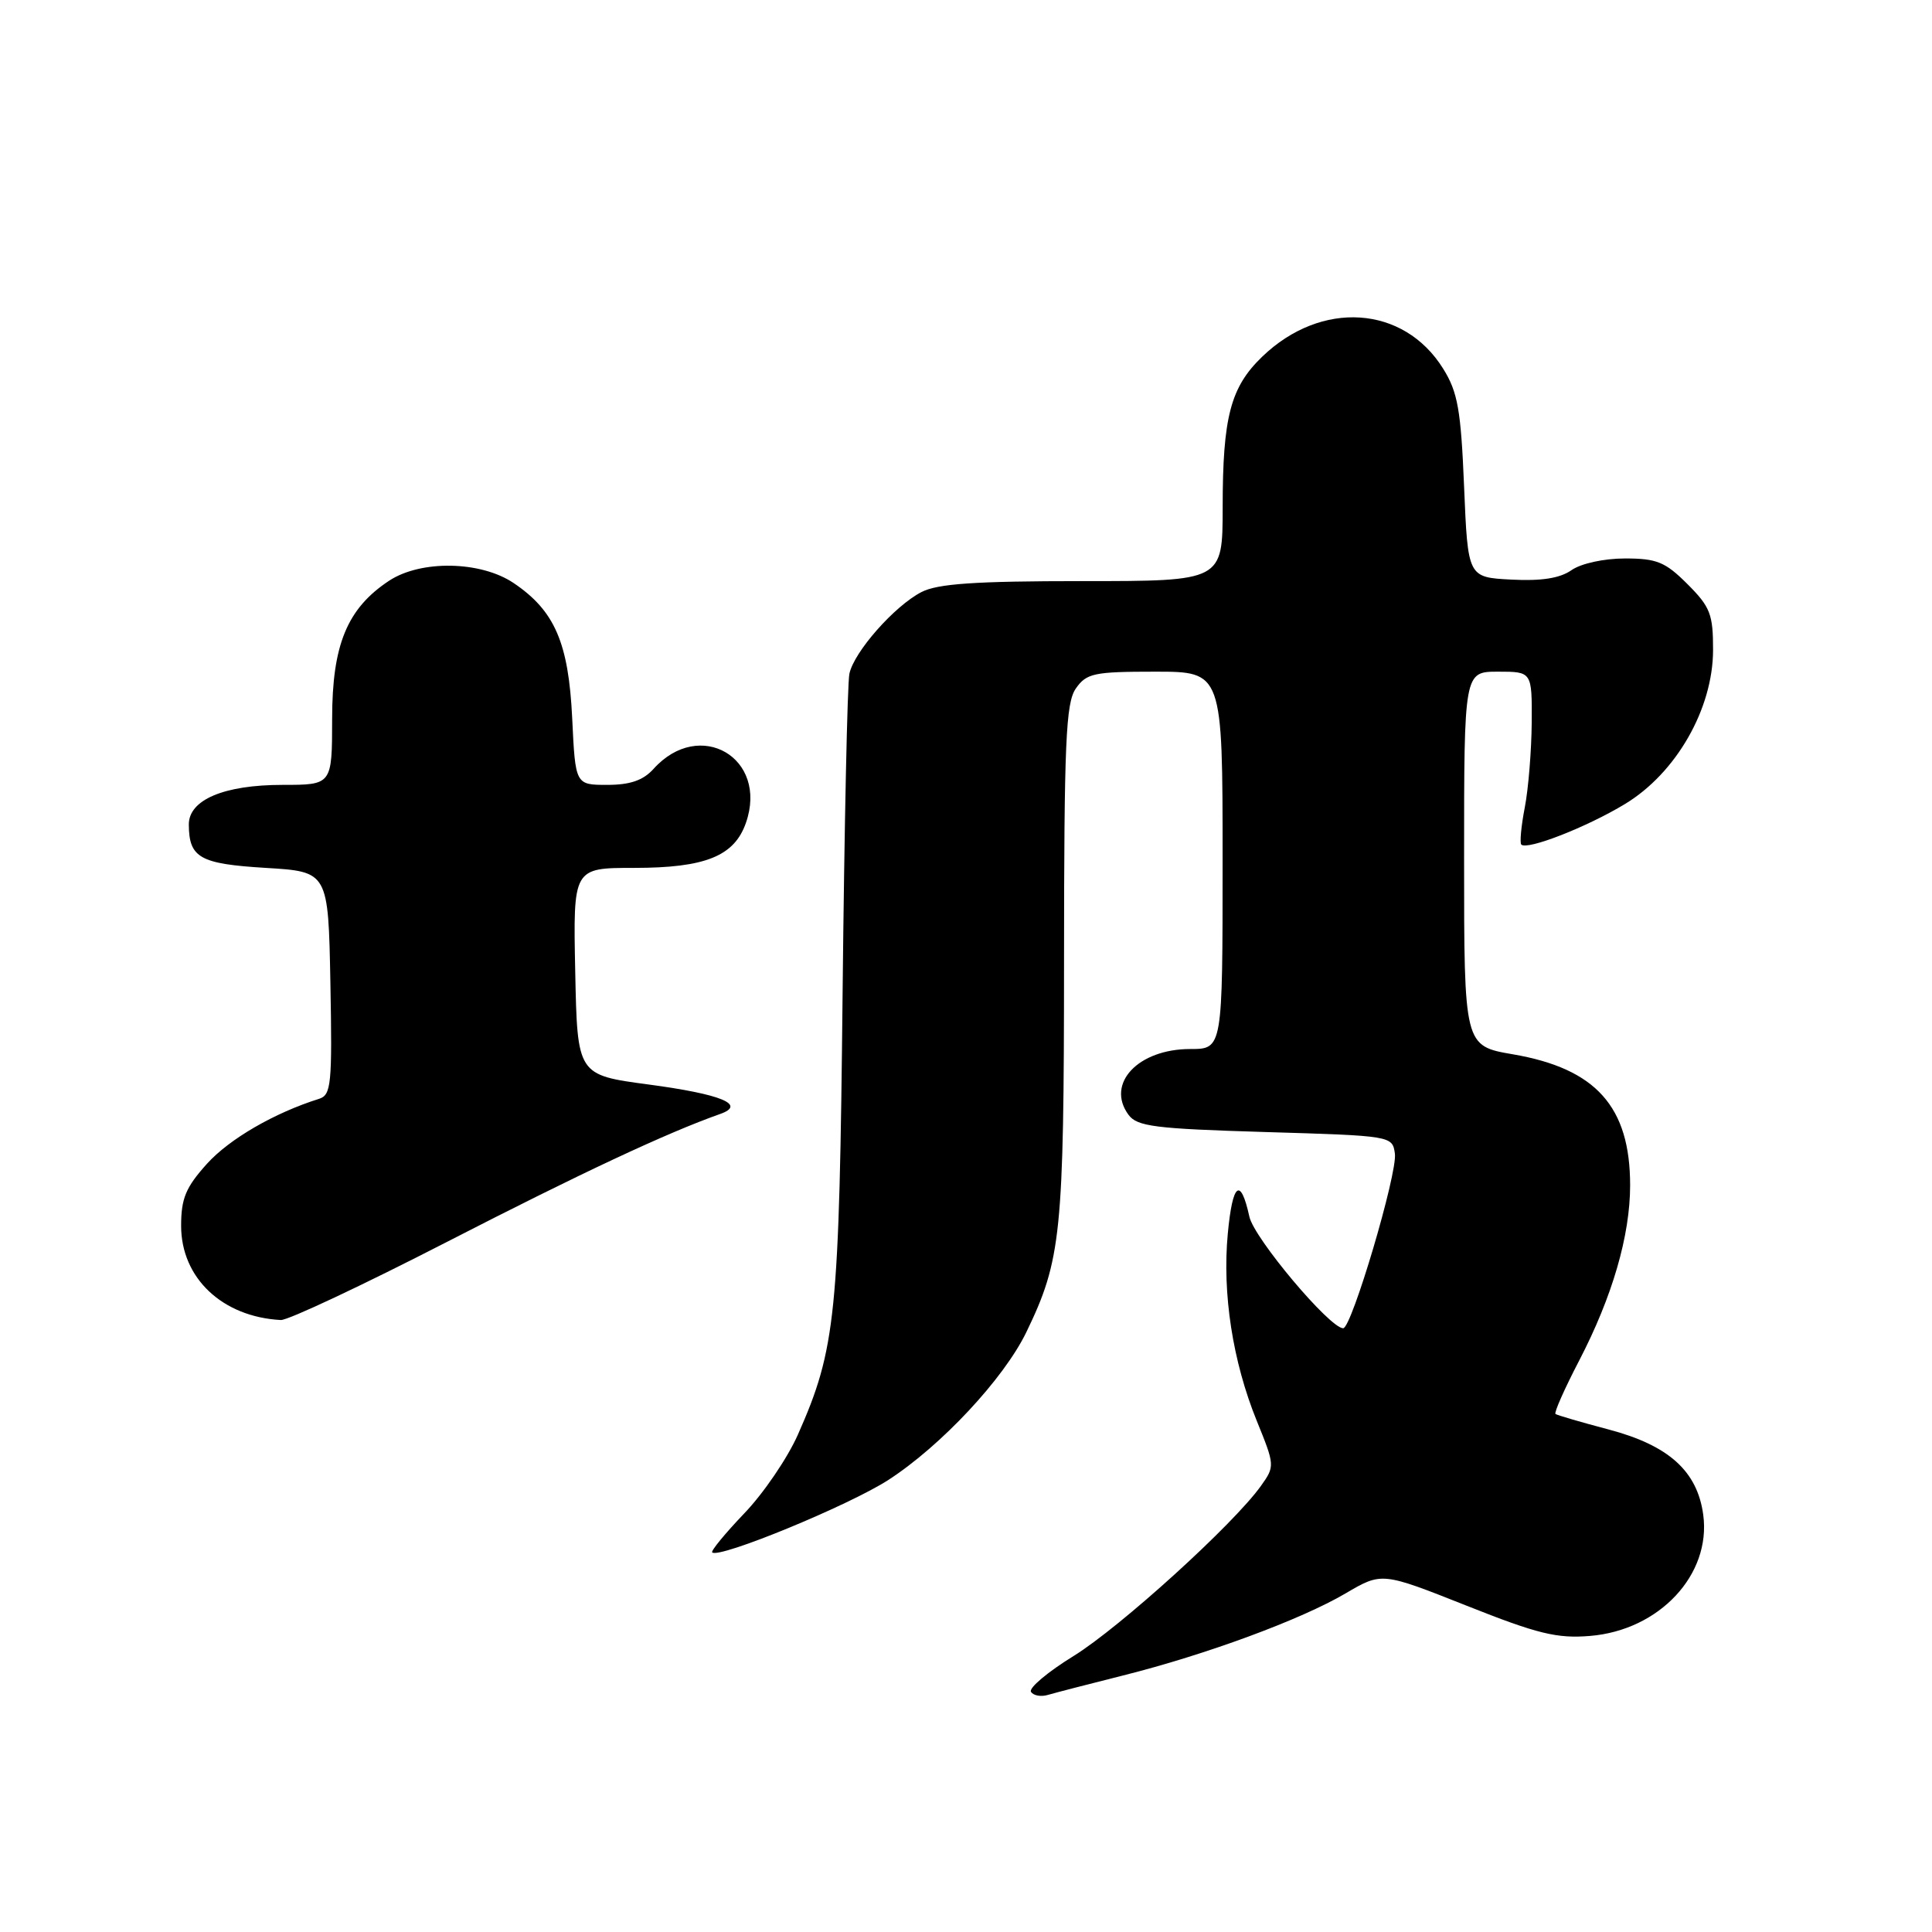 <?xml version="1.0" encoding="UTF-8" standalone="no"?>
<!DOCTYPE svg PUBLIC "-//W3C//DTD SVG 1.1//EN" "http://www.w3.org/Graphics/SVG/1.1/DTD/svg11.dtd" >
<svg xmlns="http://www.w3.org/2000/svg" xmlns:xlink="http://www.w3.org/1999/xlink" version="1.1" viewBox="0 0 256 256">
 <g >
 <path fill="currentColor"
d=" M 148.77 222.02 C 159.78 219.26 172.39 214.61 178.30 211.13 C 183.10 208.31 183.10 208.31 194.30 212.75 C 203.75 216.51 206.31 217.13 210.68 216.77 C 219.87 216.02 226.75 208.66 225.69 200.73 C 224.91 194.93 221.12 191.52 213.14 189.41 C 209.49 188.45 206.33 187.52 206.11 187.36 C 205.90 187.19 207.31 184.01 209.25 180.28 C 213.64 171.83 216.00 163.72 216.00 157.06 C 216.00 146.64 211.48 141.59 200.46 139.70 C 194.00 138.59 194.00 138.59 194.00 113.80 C 194.00 89.00 194.00 89.00 198.50 89.00 C 203.00 89.00 203.00 89.00 202.96 95.75 C 202.93 99.46 202.52 104.53 202.04 107.00 C 201.56 109.47 201.36 111.69 201.58 111.91 C 202.35 112.69 210.28 109.59 215.31 106.54 C 222.10 102.44 226.97 93.93 226.99 86.15 C 227.00 81.39 226.62 80.42 223.60 77.40 C 220.66 74.46 219.54 74.00 215.32 74.00 C 212.54 74.00 209.50 74.66 208.23 75.55 C 206.70 76.62 204.25 77.01 200.26 76.80 C 194.50 76.50 194.50 76.50 194.00 64.50 C 193.58 54.31 193.16 51.95 191.23 48.86 C 186.00 40.44 175.07 39.72 167.24 47.27 C 163.05 51.31 162.01 55.26 162.01 67.25 C 162.00 77.00 162.00 77.00 143.45 77.00 C 129.21 77.00 124.25 77.34 122.10 78.45 C 118.53 80.29 113.17 86.36 112.55 89.27 C 112.28 90.50 111.88 109.50 111.65 131.50 C 111.21 174.38 110.77 178.70 105.72 190.11 C 104.35 193.20 101.16 197.89 98.62 200.53 C 96.09 203.18 94.17 205.51 94.37 205.70 C 95.24 206.58 112.51 199.47 117.73 196.09 C 124.73 191.55 133.00 182.69 135.99 176.53 C 140.62 166.95 140.98 163.50 140.99 127.47 C 141.00 98.31 141.22 93.13 142.56 91.22 C 143.97 89.21 144.95 89.00 153.06 89.00 C 162.00 89.00 162.00 89.00 162.00 114.00 C 162.00 139.00 162.00 139.00 157.72 139.00 C 150.81 139.00 146.51 143.57 149.52 147.70 C 150.67 149.27 152.98 149.56 167.67 150.00 C 184.44 150.50 184.50 150.51 184.83 152.86 C 185.20 155.42 179.10 176.00 177.98 176.00 C 176.20 176.00 166.18 164.09 165.55 161.22 C 164.38 155.89 163.32 156.72 162.69 163.46 C 161.94 171.41 163.34 180.41 166.52 188.25 C 168.93 194.18 168.94 194.28 167.08 196.89 C 163.46 201.97 148.44 215.60 142.27 219.42 C 138.84 221.53 136.30 223.67 136.61 224.17 C 136.91 224.67 137.92 224.86 138.83 224.59 C 139.75 224.32 144.22 223.16 148.77 222.02 Z  M 59.26 164.54 C 76.93 155.46 88.37 150.10 95.42 147.61 C 98.94 146.37 95.60 144.99 85.93 143.70 C 76.50 142.44 76.50 142.44 76.22 128.72 C 75.94 115.00 75.94 115.00 84.02 115.00 C 93.45 115.00 97.30 113.45 98.84 109.03 C 101.84 100.42 92.71 95.09 86.60 101.88 C 85.23 103.40 83.50 104.00 80.47 104.00 C 76.24 104.00 76.24 104.00 75.82 95.19 C 75.34 85.17 73.51 80.93 68.05 77.25 C 63.69 74.32 55.77 74.18 51.56 76.95 C 46.00 80.62 44.01 85.44 44.01 95.25 C 44.00 104.00 44.00 104.00 37.45 104.00 C 29.67 104.00 24.99 105.98 25.02 109.28 C 25.05 113.67 26.49 114.47 35.21 115.00 C 43.50 115.50 43.50 115.50 43.78 130.27 C 44.03 143.69 43.89 145.09 42.28 145.60 C 36.36 147.46 30.42 150.90 27.43 154.20 C 24.61 157.33 24.00 158.80 24.00 162.43 C 24.00 169.34 29.46 174.50 37.21 174.91 C 38.15 174.96 48.07 170.29 59.26 164.54 Z "/>
</g>
</svg>